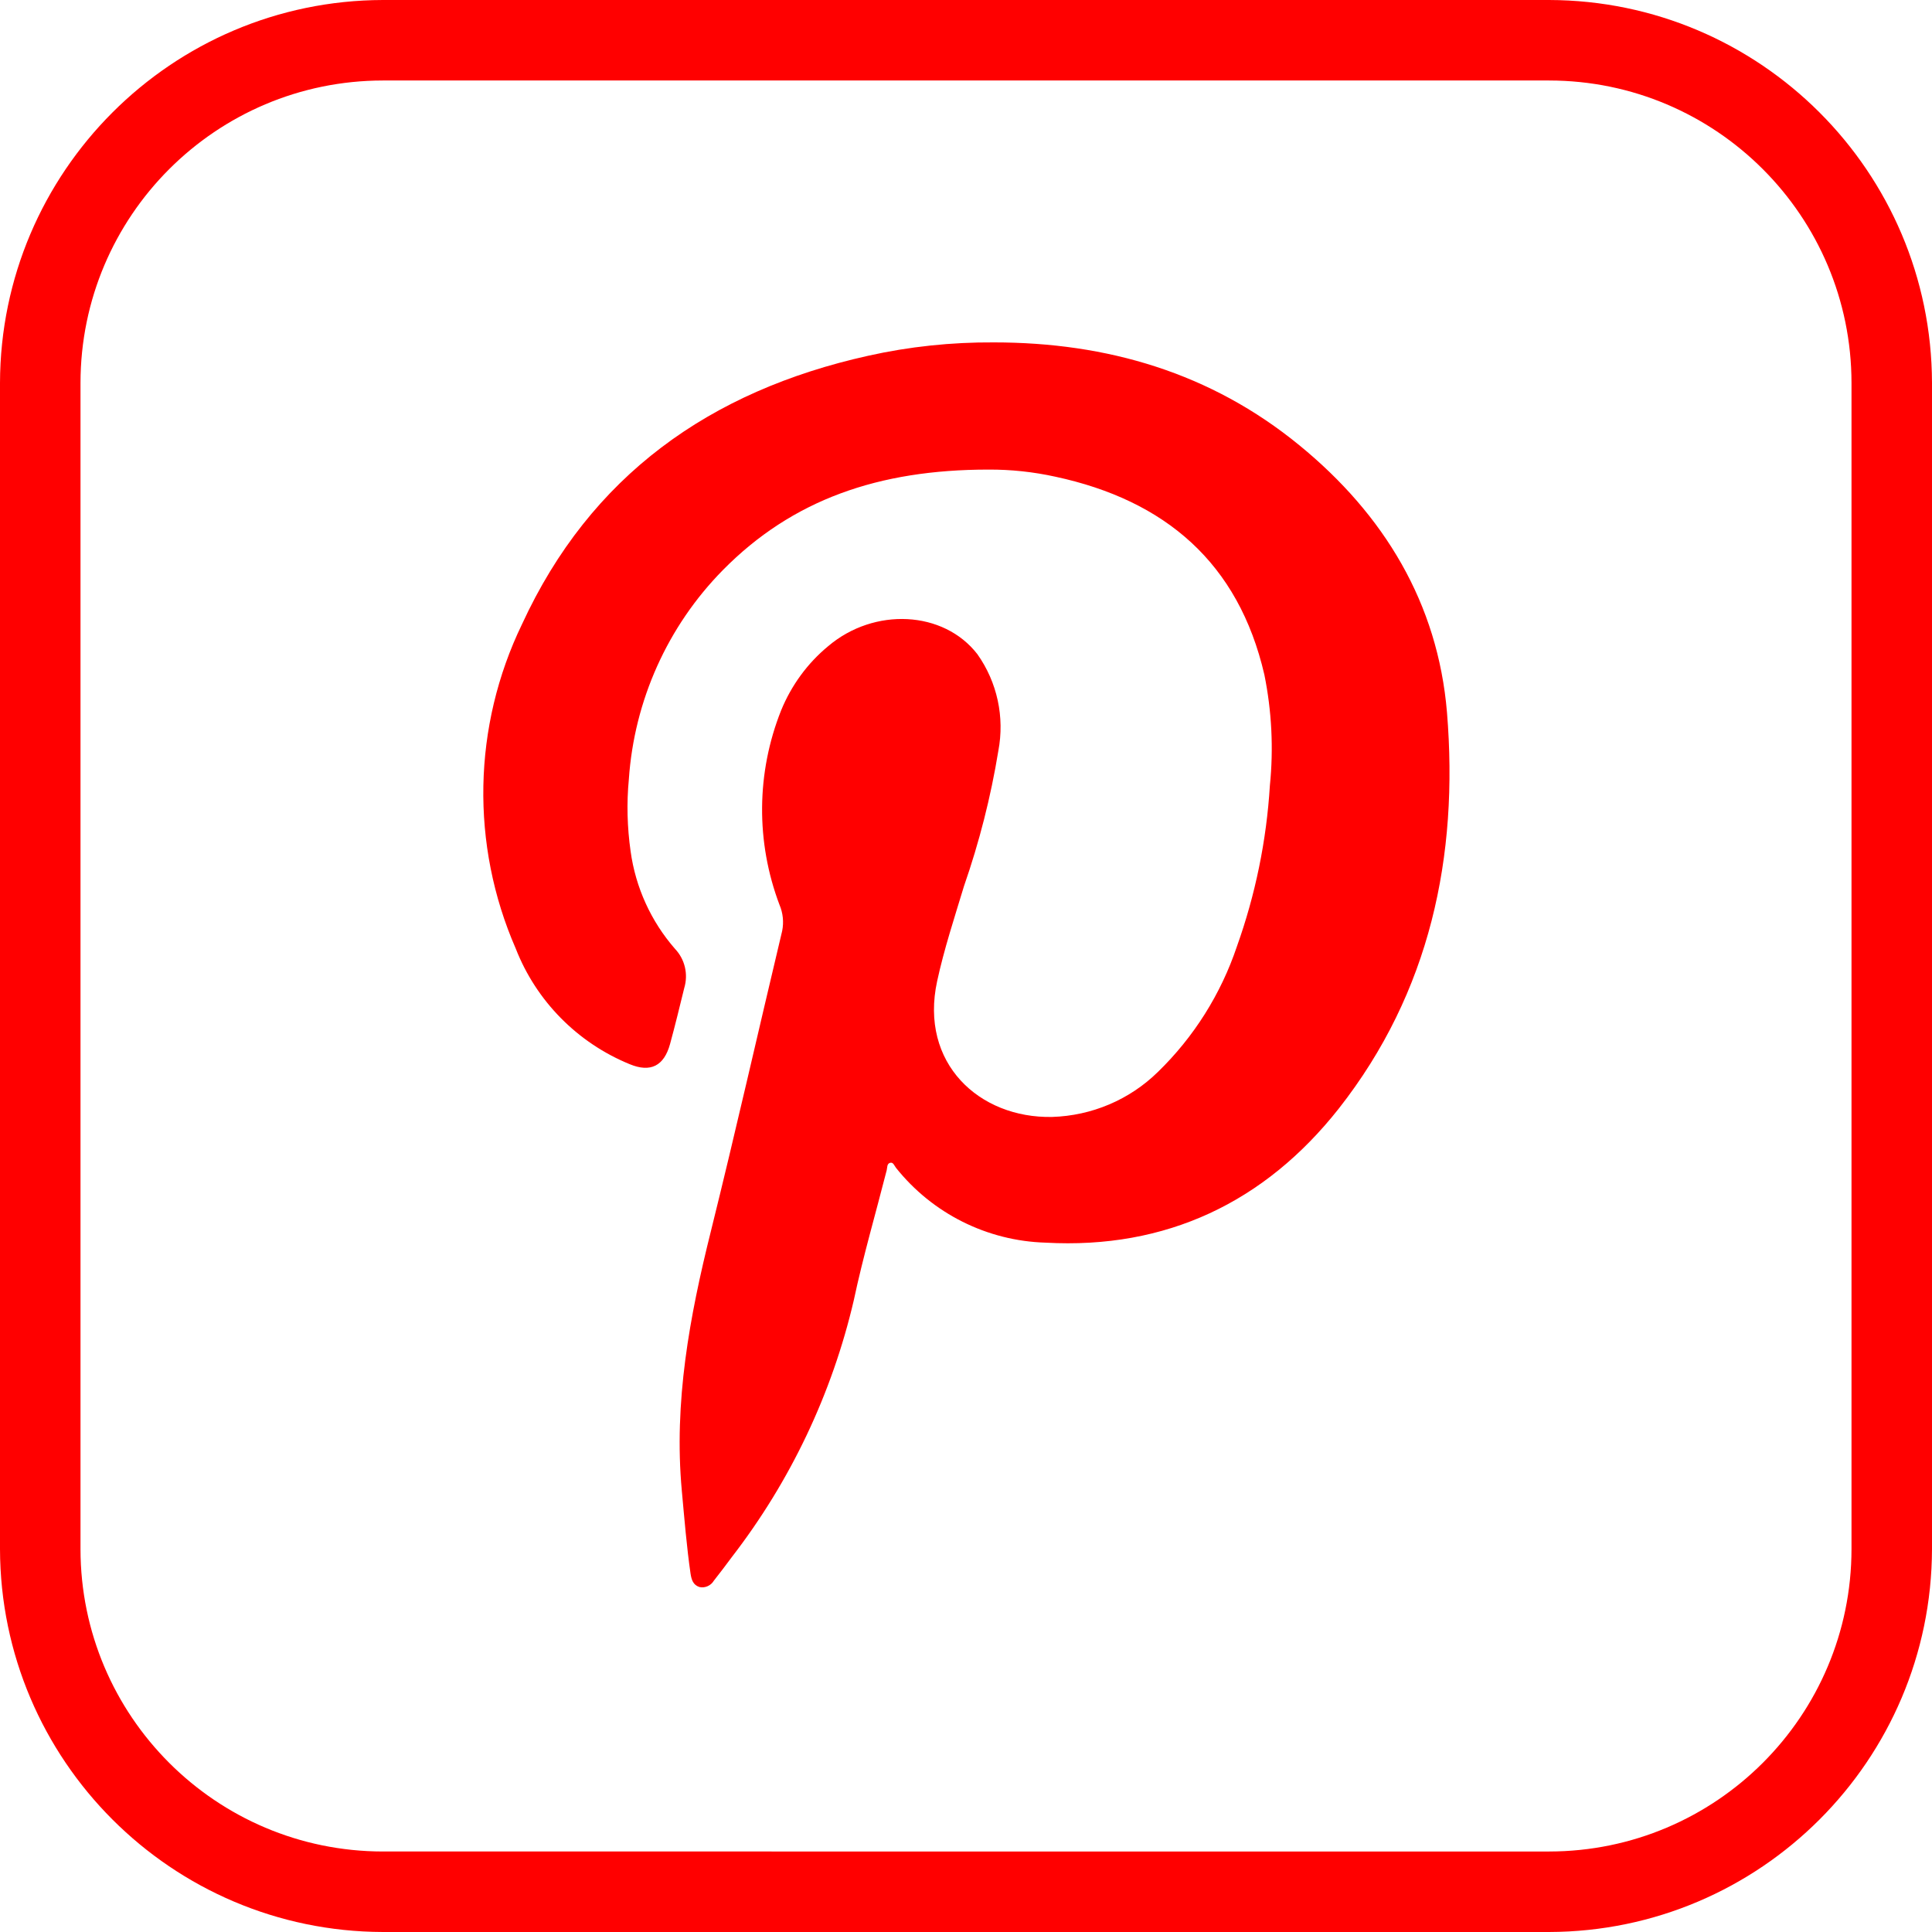 <?xml version="1.0" encoding="UTF-8"?>
<svg id="Layer_1" data-name="Layer 1" xmlns="http://www.w3.org/2000/svg" viewBox="0 0 144 144">
  <defs>
    <style>
      .cls-1 {
        fill: red;
        stroke-width: 0px;
      }
    </style>
  </defs>
  <path class="cls-1" d="M73.67,35c-8.18,0-14.62,2.24-19.8,7.5-4.12,4.19-6.6,9.72-7,15.59-.17,1.78-.12,3.58.13,5.35.37,2.7,1.52,5.23,3.31,7.28.74.78,1,1.89.69,2.92-.34,1.39-.68,2.79-1.06,4.18-.45,1.63-1.45,2.14-3,1.5-3.89-1.59-6.97-4.7-8.5-8.62-3.38-7.74-3.21-16.58.47-24.18,5.1-11.07,14-17.38,25.78-20,3.08-.69,6.23-1.02,9.39-1,8.41,0,16.15,2.25,22.77,7.67,6.31,5.16,10.32,11.77,11,19.91.88,10.73-1.26,20.86-8.06,29.52-5.52,7-12.88,10.5-21.86,10-4.36-.13-8.43-2.17-11.15-5.58-.12-.15-.2-.44-.44-.37s-.2.34-.25.55c-.82,3.22-1.76,6.43-2.45,9.68-1.62,6.96-4.72,13.49-9.09,19.15-.44.59-.88,1.18-1.34,1.76-.22.37-.65.57-1.07.48-.48-.15-.6-.55-.67-1-.29-2-.46-4.11-.65-6.17-.61-6.6.58-13,2.16-19.33,1.85-7.45,3.54-14.94,5.32-22.41.13-.65.06-1.33-.2-1.94-1.77-4.68-1.73-9.84.12-14.49.76-1.86,1.96-3.51,3.51-4.79,3.43-2.91,8.6-2.66,11.12.6,1.48,2.09,2.04,4.69,1.56,7.21-.56,3.43-1.42,6.8-2.56,10.08-.71,2.35-1.48,4.68-2,7.08-1.33,6.12,3.14,10.23,8.57,10.12,2.95-.09,5.77-1.28,7.88-3.35,2.68-2.6,4.7-5.81,5.89-9.35,1.38-3.86,2.21-7.9,2.46-12,.28-2.76.14-5.54-.41-8.26-1.93-8.34-7.39-13-15.58-14.76-1.64-.36-3.31-.54-4.99-.53Z"/>
  <path class="cls-1" d="M115.46,6c12.44.01,22.53,10.1,22.54,22.54v86.92c-.01,12.44-10.1,22.53-22.54,22.54H28.54c-12.44-.01-22.53-10.1-22.54-22.54V28.54c.01-12.44,10.1-22.53,22.54-22.54h86.92M115.46,0H28.54C12.8.04.04,12.8,0,28.54v86.92c.04,15.74,12.8,28.5,28.54,28.54h86.92c15.74-.04,28.5-12.8,28.54-28.54V28.54c-.04-15.74-12.8-28.5-28.54-28.54Z"/>
</svg>